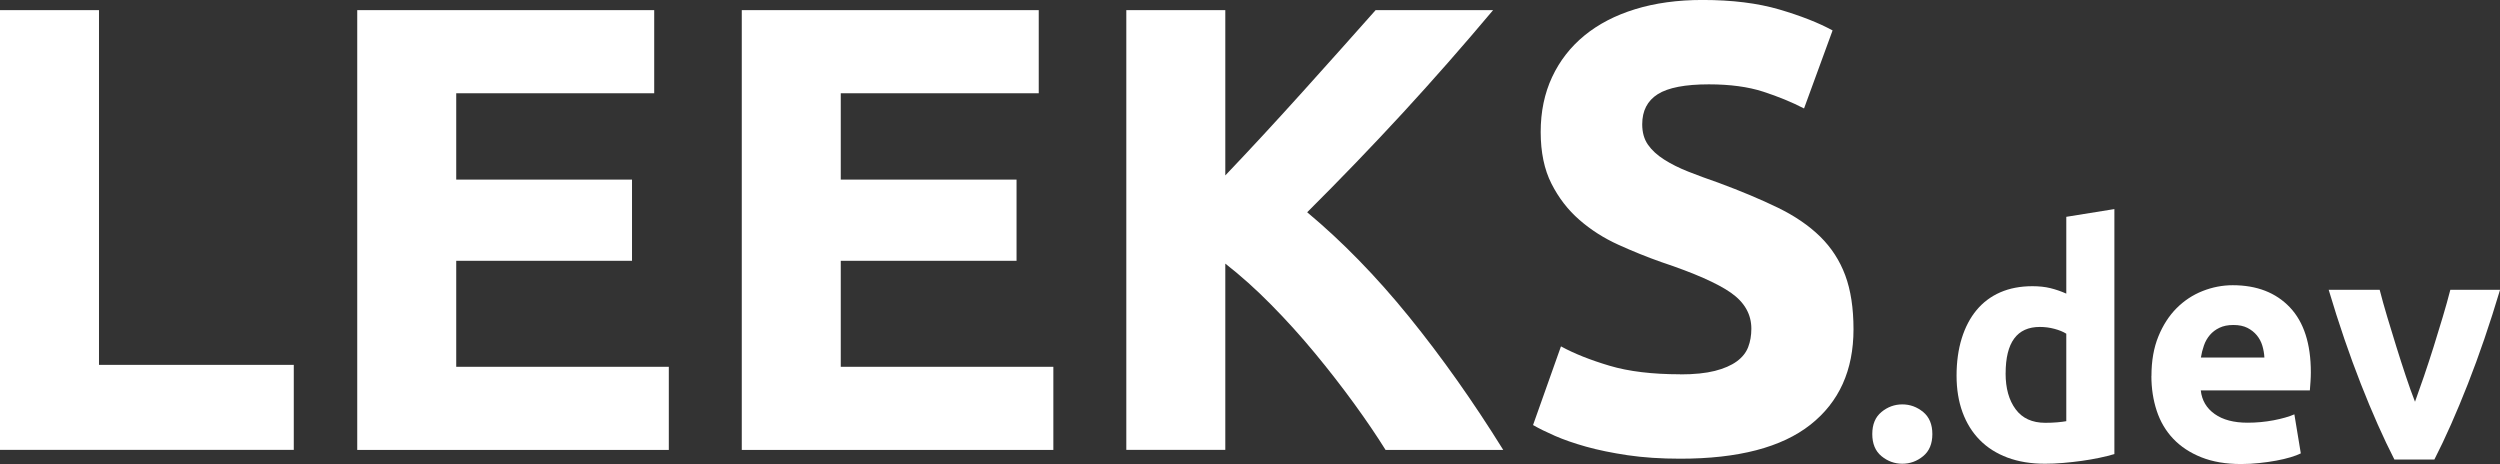 <?xml version="1.0" encoding="UTF-8"?><svg id="a" xmlns="http://www.w3.org/2000/svg" viewBox="0 0 768.26 142.61"><rect x="0" y="0" width="768.26" height="142.61" fill="#333333" stroke="none"/><defs><style>.b{fill:#fff;}</style></defs><g><path class="b" d="M90.28,112.12v26.13H0V3.12H30.42V112.12h59.86Z"/><path class="b" d="M109.78,138.25V3.12h91.26V28.67h-60.84v26.52h54.02v24.96h-54.02v32.57h65.33v25.54H109.78Z"/><path class="b" d="M227.95,138.25V3.12h91.26V28.67h-60.84v26.52h54.02v24.96h-54.02v32.57h65.33v25.54h-95.75Z"/><path class="b" d="M425.78,138.25c-2.74-4.4-5.97-9.15-9.68-14.26-3.72-5.11-7.72-10.26-12.01-15.45-4.29-5.19-8.78-10.16-13.48-14.92-4.69-4.76-9.38-8.96-14.07-12.61v57.24h-30.42V3.12h30.42V53.91c7.82-8.21,15.77-16.81,23.84-25.78,8.07-8.97,15.52-17.3,22.35-25.01h36.1c-9.2,10.95-18.45,21.48-27.75,31.59-9.31,10.11-19.1,20.28-29.38,30.52,10.81,9.02,21.24,19.71,31.28,32.09,10.04,12.38,19.7,26.02,28.97,40.94h-36.17Z"/><path class="b" d="M516.35,115.05c4.29,0,7.83-.36,10.63-1.07,2.79-.71,5.04-1.69,6.73-2.92,1.69-1.23,2.86-2.7,3.51-4.39,.65-1.69,.98-3.57,.98-5.66,0-4.42-2.08-8.09-6.24-11.02-4.16-2.92-11.31-6.08-21.45-9.46-4.42-1.56-8.84-3.35-13.26-5.36-4.42-2.01-8.39-4.55-11.9-7.61-3.51-3.05-6.37-6.76-8.58-11.12-2.21-4.35-3.31-9.65-3.31-15.89s1.17-11.86,3.51-16.87c2.34-5,5.66-9.26,9.94-12.77,4.29-3.51,9.49-6.21,15.6-8.09,6.11-1.88,13-2.83,20.67-2.83,9.1,0,16.96,.98,23.6,2.92,6.63,1.95,12.09,4.1,16.38,6.44l-8.77,23.98c-3.77-1.95-7.96-3.67-12.58-5.17-4.62-1.49-10.17-2.24-16.67-2.24-7.28,0-12.51,1.01-15.7,3.02-3.19,2.02-4.78,5.1-4.78,9.26,0,2.47,.58,4.55,1.75,6.24,1.17,1.69,2.83,3.22,4.97,4.58,2.14,1.37,4.61,2.6,7.41,3.71,2.79,1.11,5.88,2.24,9.26,3.41,7.02,2.6,13.13,5.17,18.33,7.7,5.2,2.54,9.52,5.49,12.97,8.87,3.44,3.38,6.01,7.35,7.7,11.89,1.69,4.55,2.54,10.08,2.54,16.58,0,12.61-4.42,22.39-13.26,29.35-8.84,6.96-22.17,10.43-39.97,10.43-5.98,0-11.38-.36-16.19-1.07-4.81-.72-9.07-1.59-12.77-2.63s-6.89-2.15-9.56-3.32c-2.67-1.17-4.91-2.27-6.73-3.32l8.58-24.18c4.03,2.21,9,4.19,14.92,5.95,5.91,1.76,13.16,2.63,21.74,2.63Z"/></g><g><path class="b" d="M593.82,133.39c0,2.98-.94,5.24-2.83,6.79-1.88,1.55-4.02,2.33-6.4,2.33s-4.51-.78-6.4-2.33-2.83-3.82-2.83-6.79,.94-5.24,2.83-6.79c1.88-1.55,4.02-2.33,6.4-2.33s4.51,.78,6.4,2.33c1.88,1.55,2.83,3.82,2.83,6.79Z"/><path class="b" d="M649.75,139.54c-1.32,.4-2.84,.78-4.56,1.14-1.72,.36-3.52,.68-5.41,.94-1.88,.26-3.8,.48-5.75,.64-1.95,.17-3.82,.25-5.6,.25-4.3,0-8.13-.63-11.5-1.88-3.37-1.26-6.22-3.06-8.53-5.41-2.32-2.35-4.08-5.19-5.31-8.53-1.22-3.34-1.83-7.09-1.83-11.26s.53-8.05,1.59-11.46c1.06-3.4,2.58-6.3,4.56-8.68,1.98-2.38,4.41-4.2,7.29-5.46,2.88-1.25,6.16-1.88,9.87-1.88,2.05,0,3.88,.2,5.5,.59,1.62,.4,3.26,.96,4.91,1.69v-23.6l14.78-2.38v75.27Zm-33.42-24.79c0,4.56,1.02,8.23,3.08,11.01,2.05,2.78,5.09,4.17,9.12,4.17,1.32,0,2.54-.05,3.67-.15,1.12-.1,2.05-.21,2.78-.35v-26.88c-.93-.59-2.13-1.09-3.62-1.49s-2.99-.59-4.51-.59c-7.01,0-10.51,4.76-10.51,14.28Z"/><path class="b" d="M661.15,115.53c0-4.63,.71-8.68,2.13-12.15,1.42-3.47,3.29-6.36,5.6-8.68,2.31-2.31,4.97-4.07,7.98-5.26,3.01-1.19,6.1-1.79,9.27-1.79,7.4,0,13.25,2.27,17.55,6.79,4.3,4.53,6.45,11.19,6.45,19.98,0,.86-.03,1.8-.1,2.83-.07,1.03-.13,1.93-.2,2.73h-33.52c.33,3.04,1.75,5.46,4.26,7.24,2.51,1.79,5.88,2.68,10.12,2.68,2.71,0,5.37-.25,7.98-.74,2.61-.5,4.74-1.11,6.4-1.83l1.98,12c-.79,.4-1.85,.79-3.17,1.19-1.32,.4-2.79,.74-4.41,1.04-1.62,.3-3.36,.55-5.21,.74-1.85,.2-3.7,.3-5.55,.3-4.7,0-8.78-.69-12.25-2.08-3.47-1.39-6.35-3.29-8.63-5.7-2.28-2.41-3.97-5.27-5.06-8.58-1.09-3.31-1.64-6.88-1.64-10.71Zm34.71-5.65c-.07-1.25-.28-2.48-.64-3.67-.36-1.19-.93-2.25-1.69-3.17-.76-.92-1.72-1.69-2.88-2.28-1.16-.59-2.6-.89-4.31-.89s-3.07,.28-4.26,.84c-1.19,.56-2.18,1.31-2.97,2.23-.79,.93-1.41,2-1.83,3.22-.43,1.22-.74,2.46-.94,3.72h19.54Z"/><path class="b" d="M735.81,141.22c-3.38-6.61-6.82-14.35-10.3-23.21-3.48-8.86-6.79-18.51-9.9-28.96h15.67c.66,2.58,1.44,5.37,2.34,8.38,.9,3.01,1.83,6.05,2.79,9.12,.96,3.08,1.92,6.07,2.89,8.98,.96,2.91,1.91,5.55,2.84,7.93,.86-2.38,1.79-5.02,2.79-7.93,.99-2.91,1.97-5.9,2.94-8.98,.96-3.07,1.89-6.11,2.79-9.12,.9-3.01,1.68-5.8,2.34-8.38h15.28c-3.12,10.45-6.42,20.1-9.9,28.96-3.48,8.86-6.91,16.6-10.29,23.21h-12.26Z"/></g></svg>